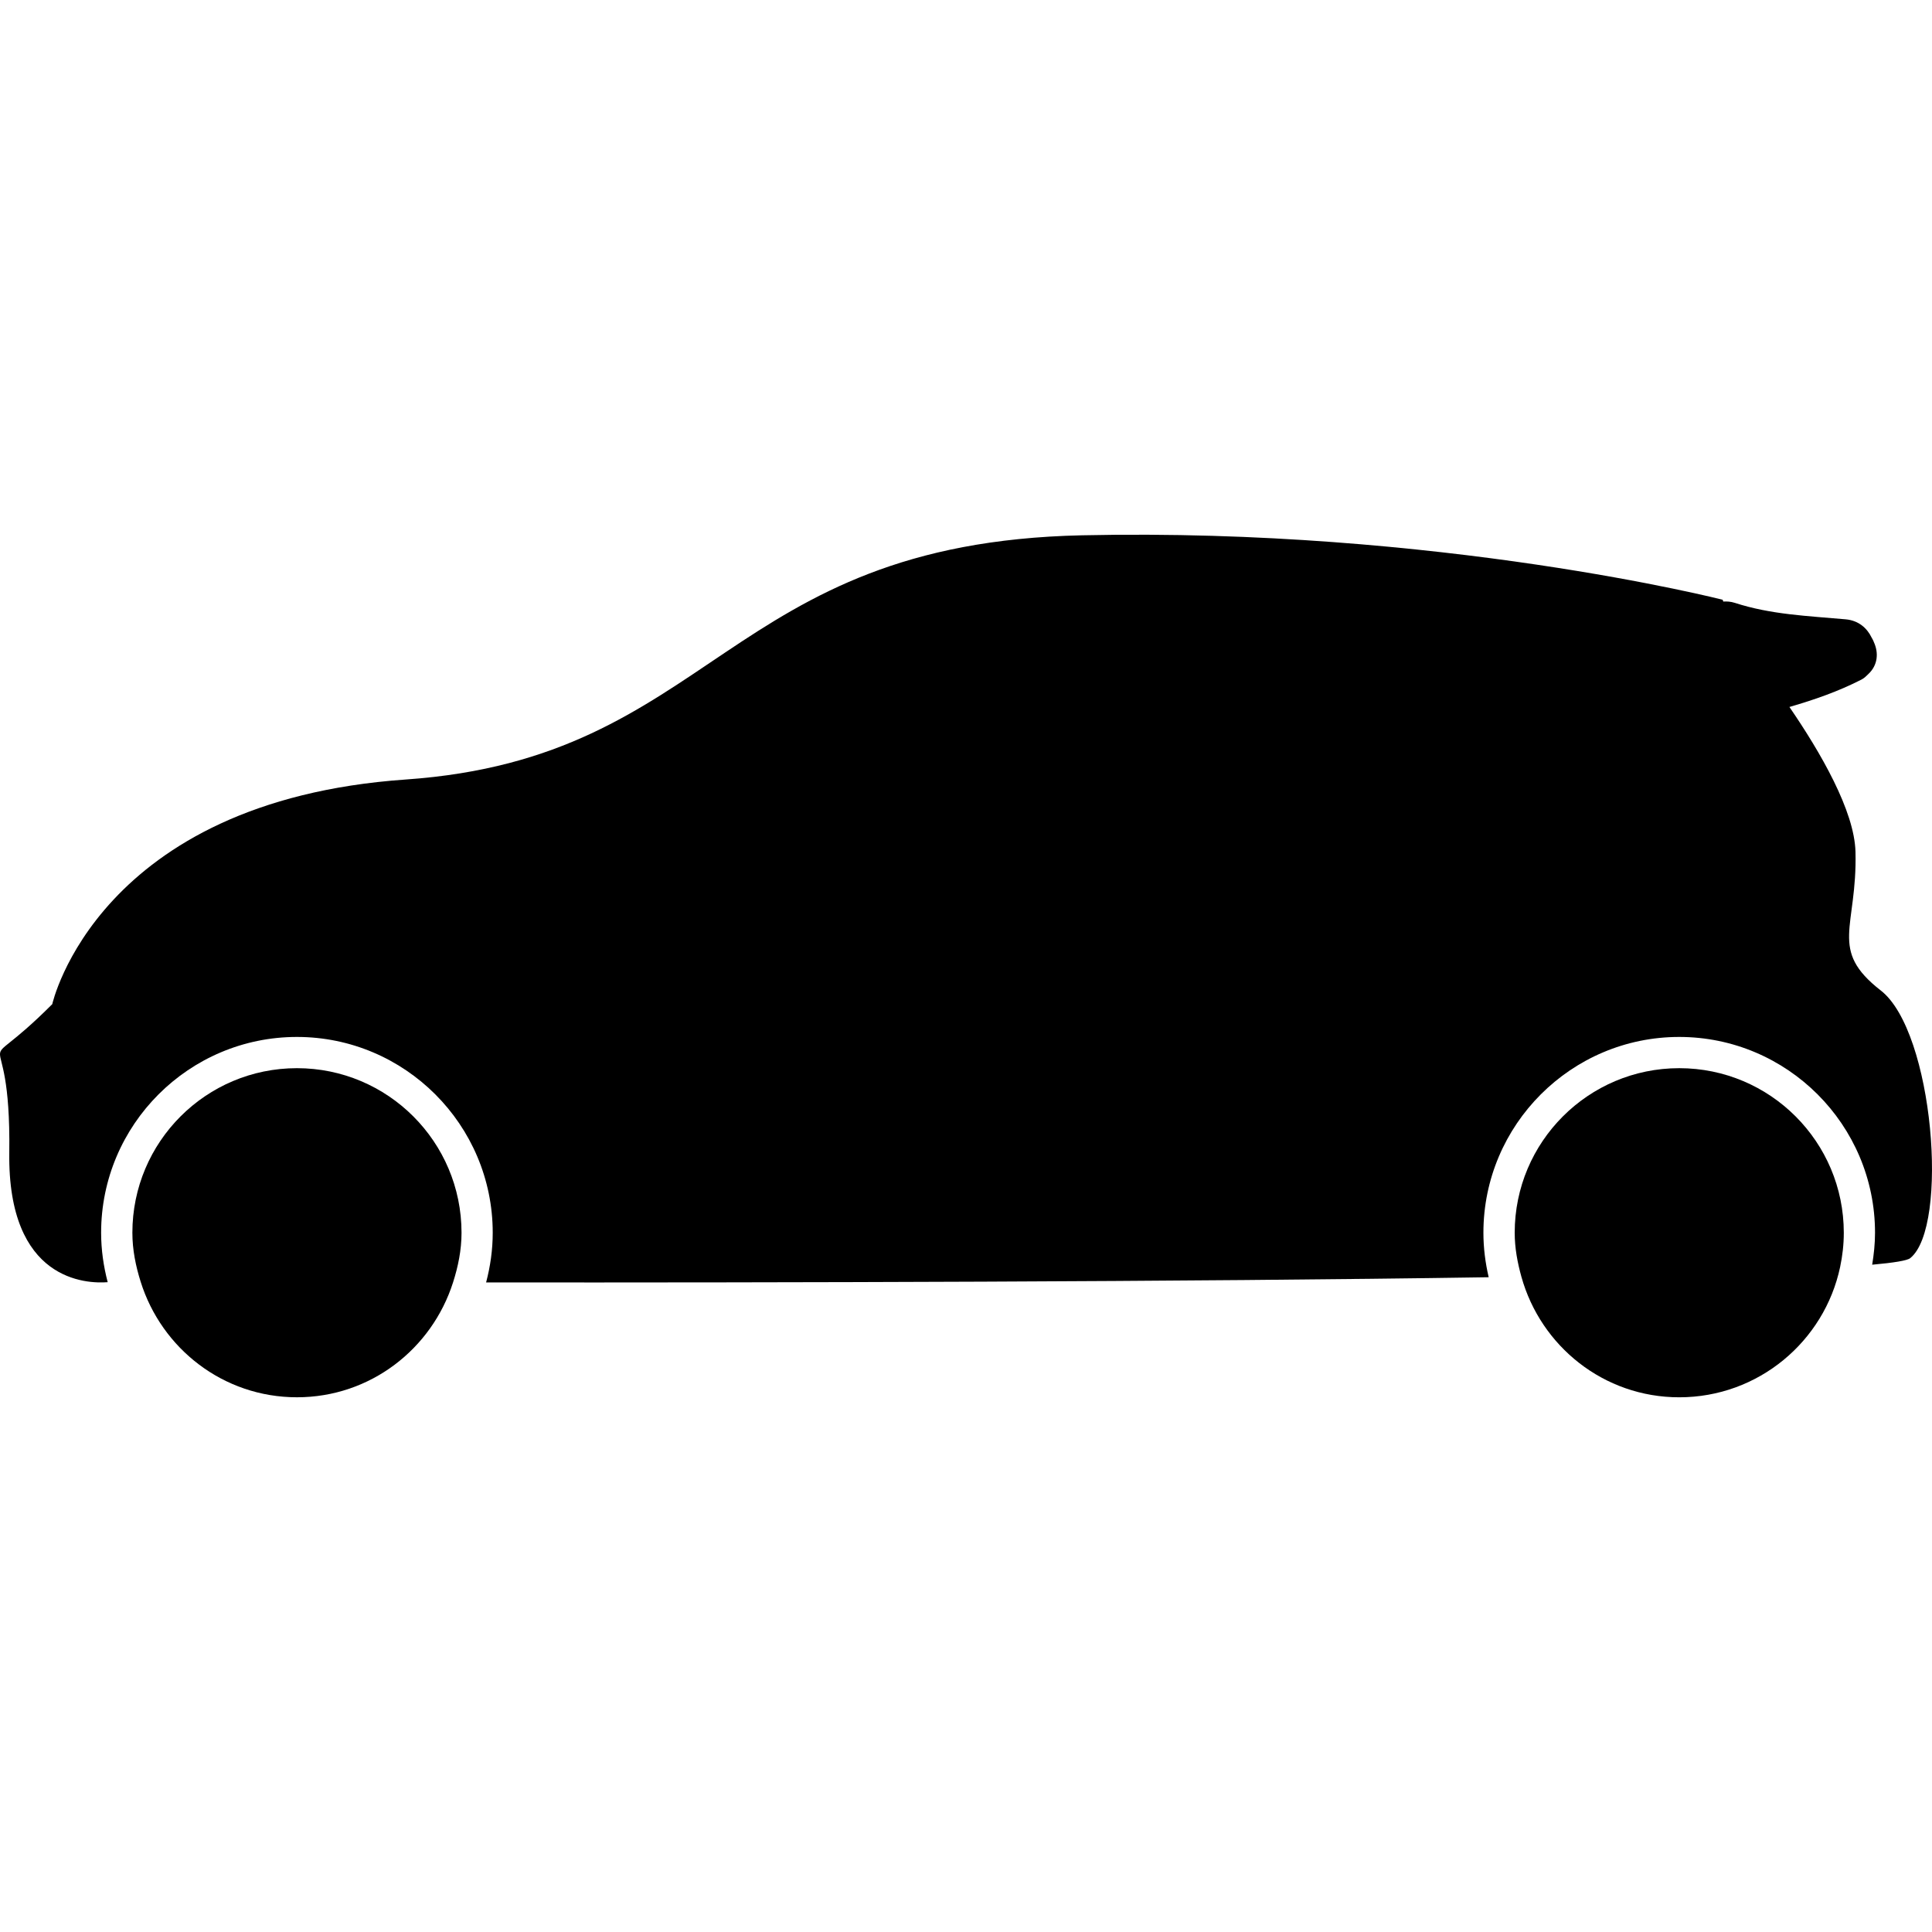 <?xml version="1.0" encoding="iso-8859-1"?>
<!-- Uploaded to: SVG Repo, www.svgrepo.com, Generator: SVG Repo Mixer Tools -->
<!DOCTYPE svg PUBLIC "-//W3C//DTD SVG 1.1//EN" "http://www.w3.org/Graphics/SVG/1.1/DTD/svg11.dtd">
<svg fill="#000000" version="1.1" id="Capa_1" xmlns="http://www.w3.org/2000/svg" xmlns:xlink="http://www.w3.org/1999/xlink" 
	 width="800px" height="800px" viewBox="0 0 485.209 485.208"
	 xml:space="preserve">
<g>
	<g>
		<path d="M13.125,252.186c-21.101,21.107-10.299,0-10.794,37.289c-0.425,32.348,19.43,32.945,24.714,32.536
			c-1.036-3.971-1.649-8.119-1.649-12.411c0-27.113,22.059-49.179,49.175-49.179c27.112,0,49.173,22.065,49.173,49.179
			c0,4.316-0.609,8.488-1.663,12.476c73.386,0.052,175.445-0.141,251.794-1.307c-0.838-3.595-1.326-7.321-1.326-11.169
			c0-27.113,22.057-49.179,49.171-49.179c27.118,0,49.18,22.065,49.18,49.179c0,2.737-0.285,5.398-0.714,8.02
			c5.458-0.489,8.788-1.034,9.546-1.64c9.814-7.851,5.887-56.917-7.366-67.212c-13.248-10.299-5.891-15.701-6.371-34.839
			c-0.269-10.315-8.784-24.988-16.591-36.377c6.211-1.805,12.291-3.903,18.102-6.889c0.733-0.375,1.187-0.886,1.699-1.365l0,0
			c2.408-2.238,2.641-5.328,1.41-8.022c-0.028-0.11-0.084-0.21-0.128-0.323c-0.137-0.279-0.261-0.555-0.437-0.824
			c-1.135-2.36-3.242-4.294-6.517-4.592c-9.445-0.848-18.751-1.176-27.844-4.136c-1.046-0.336-1.987-0.378-2.893-0.329l-0.161-0.449
			c0,0-71.144-18.152-160.93-16.188c-89.799,1.961-92.247,55.926-169.771,61.328C24.414,201.164,13.125,252.186,13.125,252.186z"/>
		<path d="M74.57,268.264c-22.822,0-41.324,18.506-41.324,41.328c0,4.309,0.848,8.38,2.074,12.291
			c5.258,16.779,20.736,29.034,39.259,29.034c18.45,0,33.889-12.167,39.203-28.857c1.264-3.956,2.128-8.096,2.128-12.468
			C115.901,286.77,97.399,268.264,74.57,268.264z"/>
		<path d="M421.728,268.264c-22.813,0-41.32,18.506-41.32,41.328c0,3.855,0.697,7.506,1.679,11.049
			c4.854,17.424,20.667,30.28,39.642,30.28c19.865,0,36.432-14.026,40.403-32.705c0.589-2.781,0.926-5.654,0.926-8.616
			C463.057,286.77,444.55,268.264,421.728,268.264z"/>
	</g>
</g>
</svg>